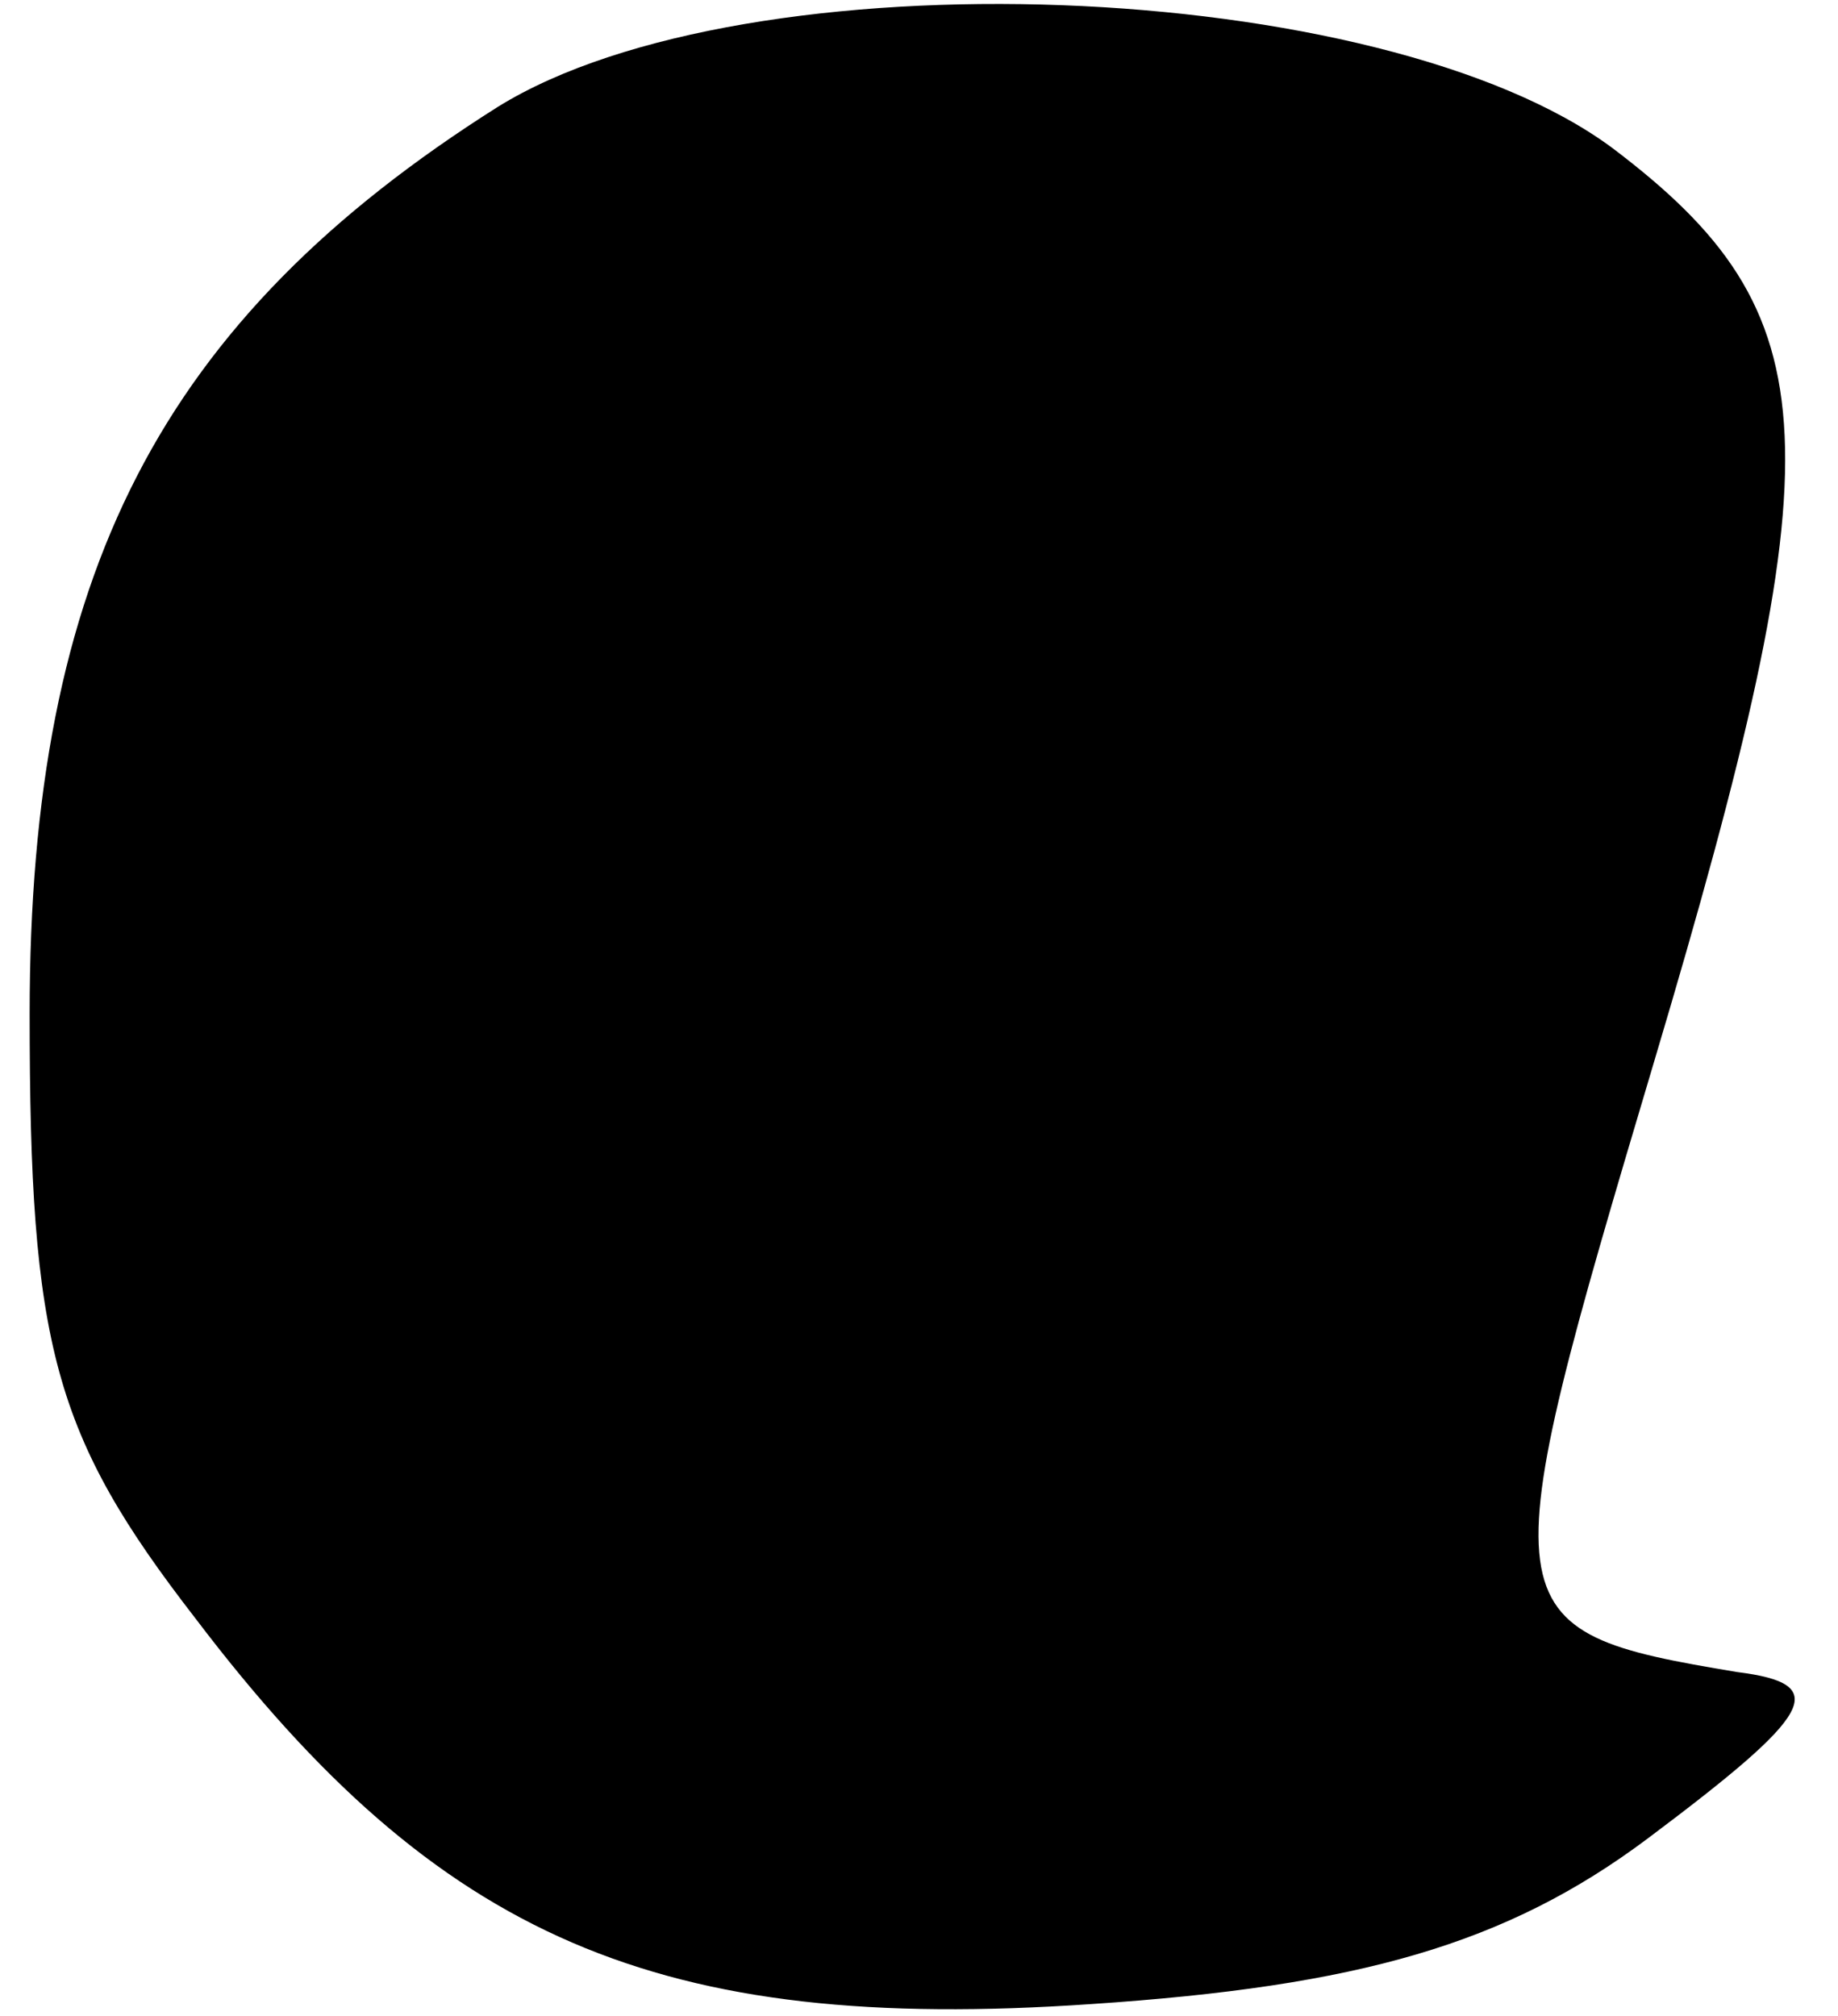 <?xml version="1.0" standalone="no"?>
<!DOCTYPE svg PUBLIC "-//W3C//DTD SVG 20010904//EN"
 "http://www.w3.org/TR/2001/REC-SVG-20010904/DTD/svg10.dtd">
<svg version="1.0" xmlns="http://www.w3.org/2000/svg"
 width="31pt" height="34pt" viewBox="0 0 31 34"
 preserveAspectRatio="xMidYMid meet">
<g transform="translate(0,34) scale(0.1,-0.1)"
fill="#000000" stroke="none">
<path fill="#000000" stroke="none" d="M84 322 c-57 -36 -79 -79 -79 -153 0
-56 4 -71 28 -102 41 -54 78 -70 151 -65 45 3 70 10 94 28 28 21 31 26 15 28
-42 7 -42 9 -14 103 31 104 30 126 -7 154 -39 29 -146 33 -188 7z"/>
</g>
</svg>
